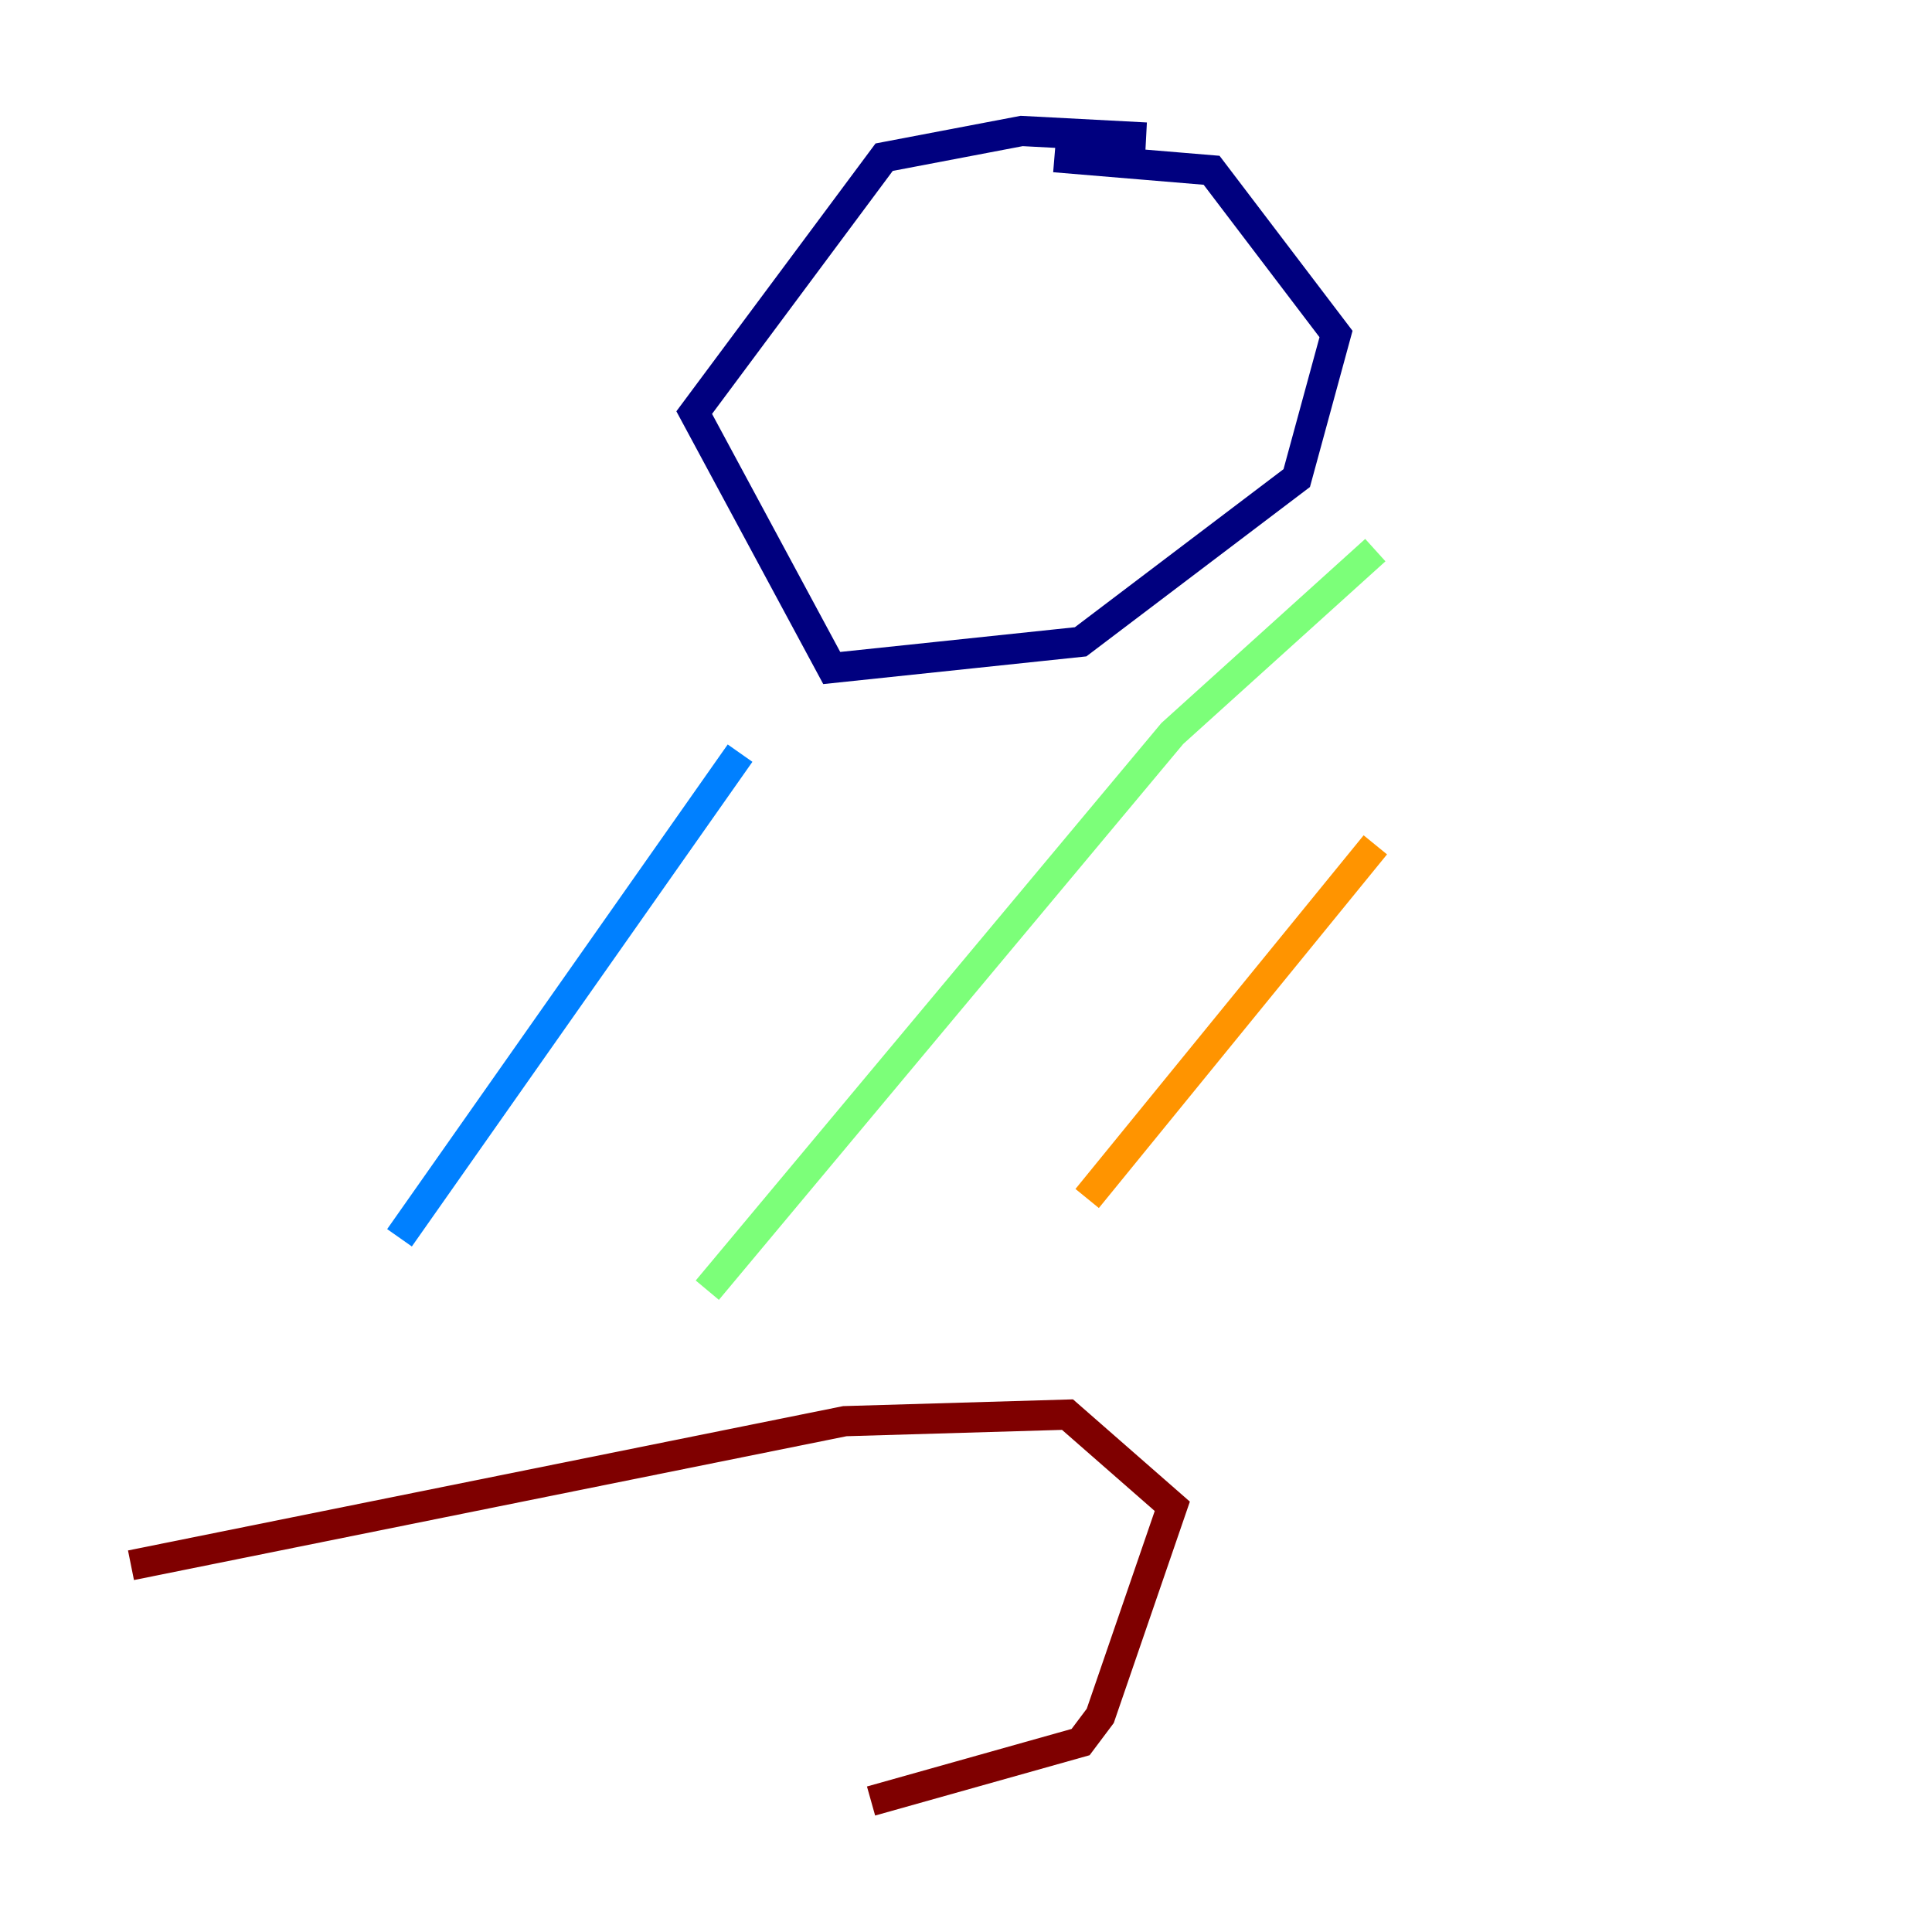 <?xml version="1.0" encoding="utf-8" ?>
<svg baseProfile="tiny" height="128" version="1.2" viewBox="0,0,128,128" width="128" xmlns="http://www.w3.org/2000/svg" xmlns:ev="http://www.w3.org/2001/xml-events" xmlns:xlink="http://www.w3.org/1999/xlink"><defs /><polyline fill="none" points="75.932,9.112 67.688,8.678 58.576,10.414 45.993,27.336 55.105,44.258 71.593,42.522 85.912,31.675 88.515,22.129 80.271,11.281 69.858,10.414" stroke="#00007f" stroke-width="2" /><polyline fill="none" points="26.468,82.007 49.031,49.898" stroke="#0080ff" stroke-width="2" /><polyline fill="none" points="46.861,85.478 77.668,48.597 91.119,36.447" stroke="#7cff79" stroke-width="2" /><polyline fill="none" points="72.027,79.403 91.119,55.973" stroke="#ff9400" stroke-width="2" /><polyline fill="none" points="8.678,103.702 55.973,94.156 70.725,93.722 77.668,99.797 72.895,113.681 71.593,115.417 57.709,119.322" stroke="#7f0000" stroke-width="2" /></svg>